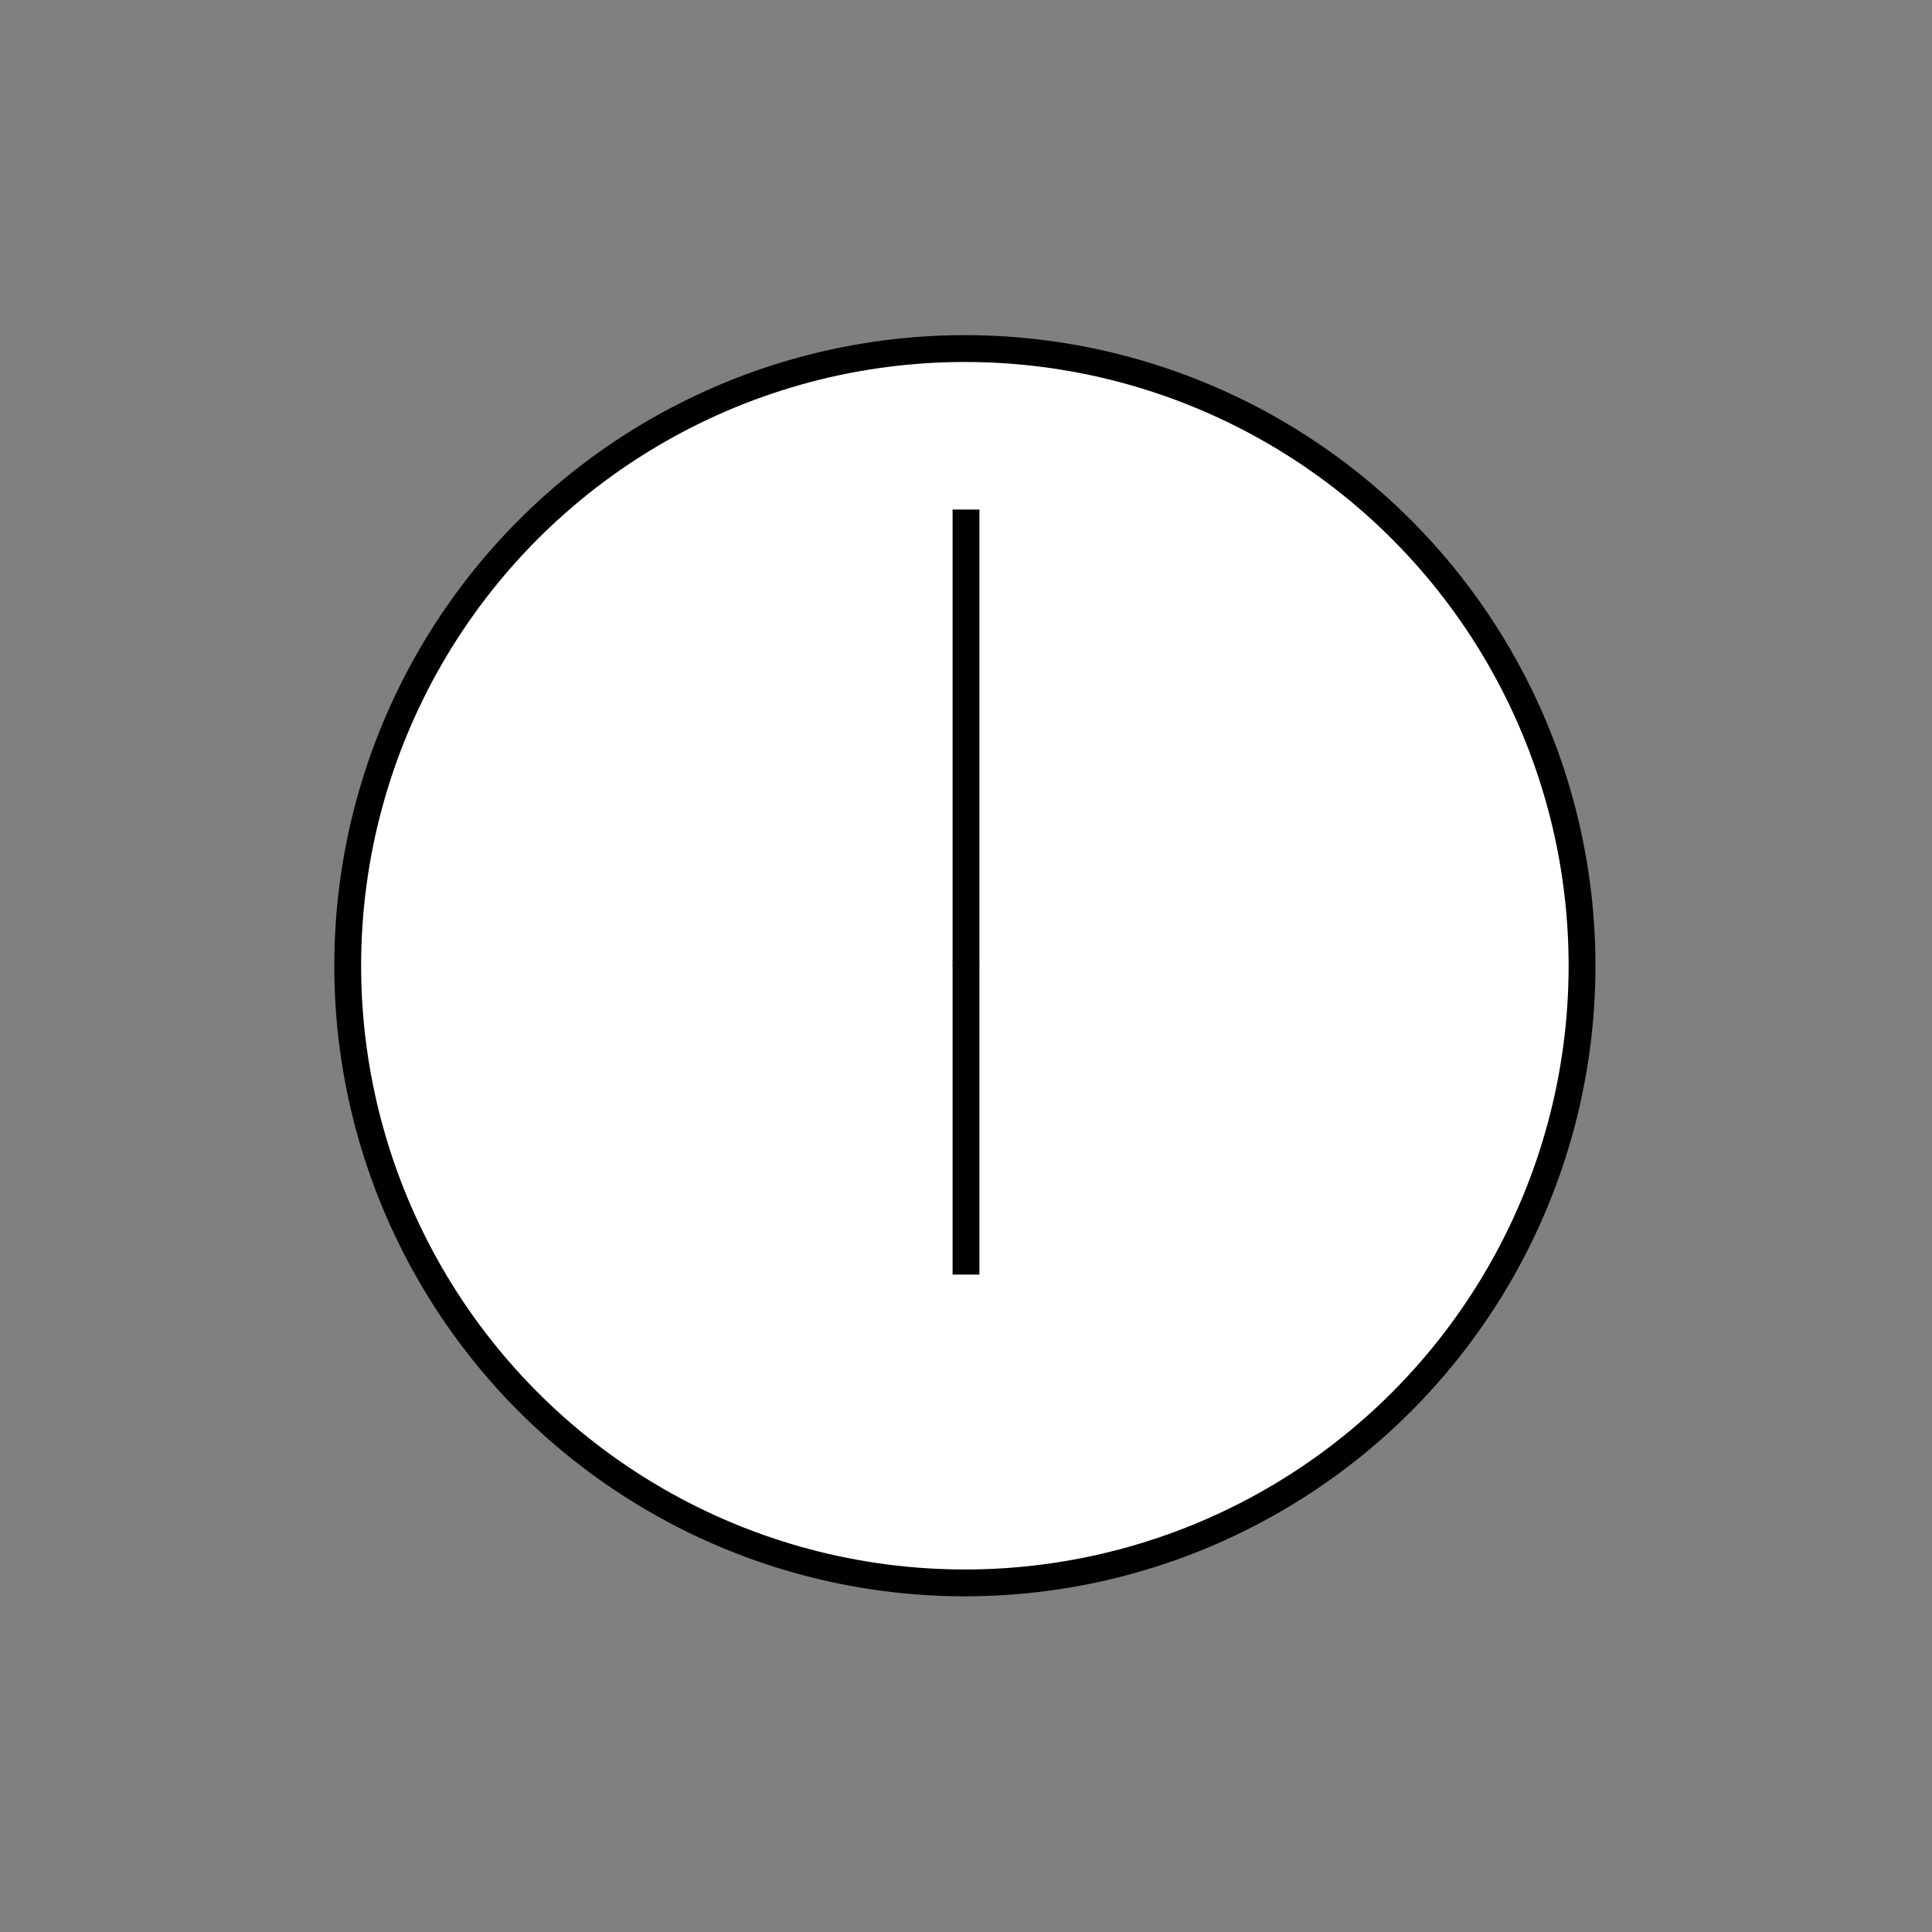 <svg id="emoji" viewBox="0 0 72 72" xmlns="http://www.w3.org/2000/svg" width="64" height="64">
  <rect x="0" y="0" width="72" height="72" fill="#808080" stroke="none"/>
  <g id="color">
    <circle cx="35.958" cy="35.99" r="23" fill="#FFFFFF" stroke="none" strokeLinecap="round" strokeLinejoin="round" strokeMiterlimit="10" strokeWidth="2"/>
    <line x1="36" x2="36" y1="18.989" y2="35.989" fill="#FFFFFF" stroke="none" strokeLinecap="round" strokeLinejoin="round" strokeMiterlimit="10" strokeWidth="2"/>
    <line x1="36" x2="36" y1="35.953" y2="47.5" fill="#FFFFFF" stroke="none" strokeLinecap="round" strokeLinejoin="round" strokeMiterlimit="10" strokeWidth="2"/>
  </g>
  <g id="hair"/>
  <g id="skin"/>
  <g id="skin-shadow"/>
  <g id="line">
    <circle cx="35.958" cy="35.99" r="23" fill="none" stroke="#000000" strokeLinecap="round" strokeLinejoin="round" strokeMiterlimit="10" strokeWidth="2"/>
    <line x1="36" x2="36" y1="18.989" y2="35.989" fill="none" stroke="#000000" strokeLinecap="round" strokeLinejoin="round" strokeMiterlimit="10" strokeWidth="2"/>
    <line x1="36" x2="36" y1="35.953" y2="47.5" fill="none" stroke="#000000" strokeLinecap="round" strokeLinejoin="round" strokeMiterlimit="10" strokeWidth="2"/>
  </g>
</svg>
